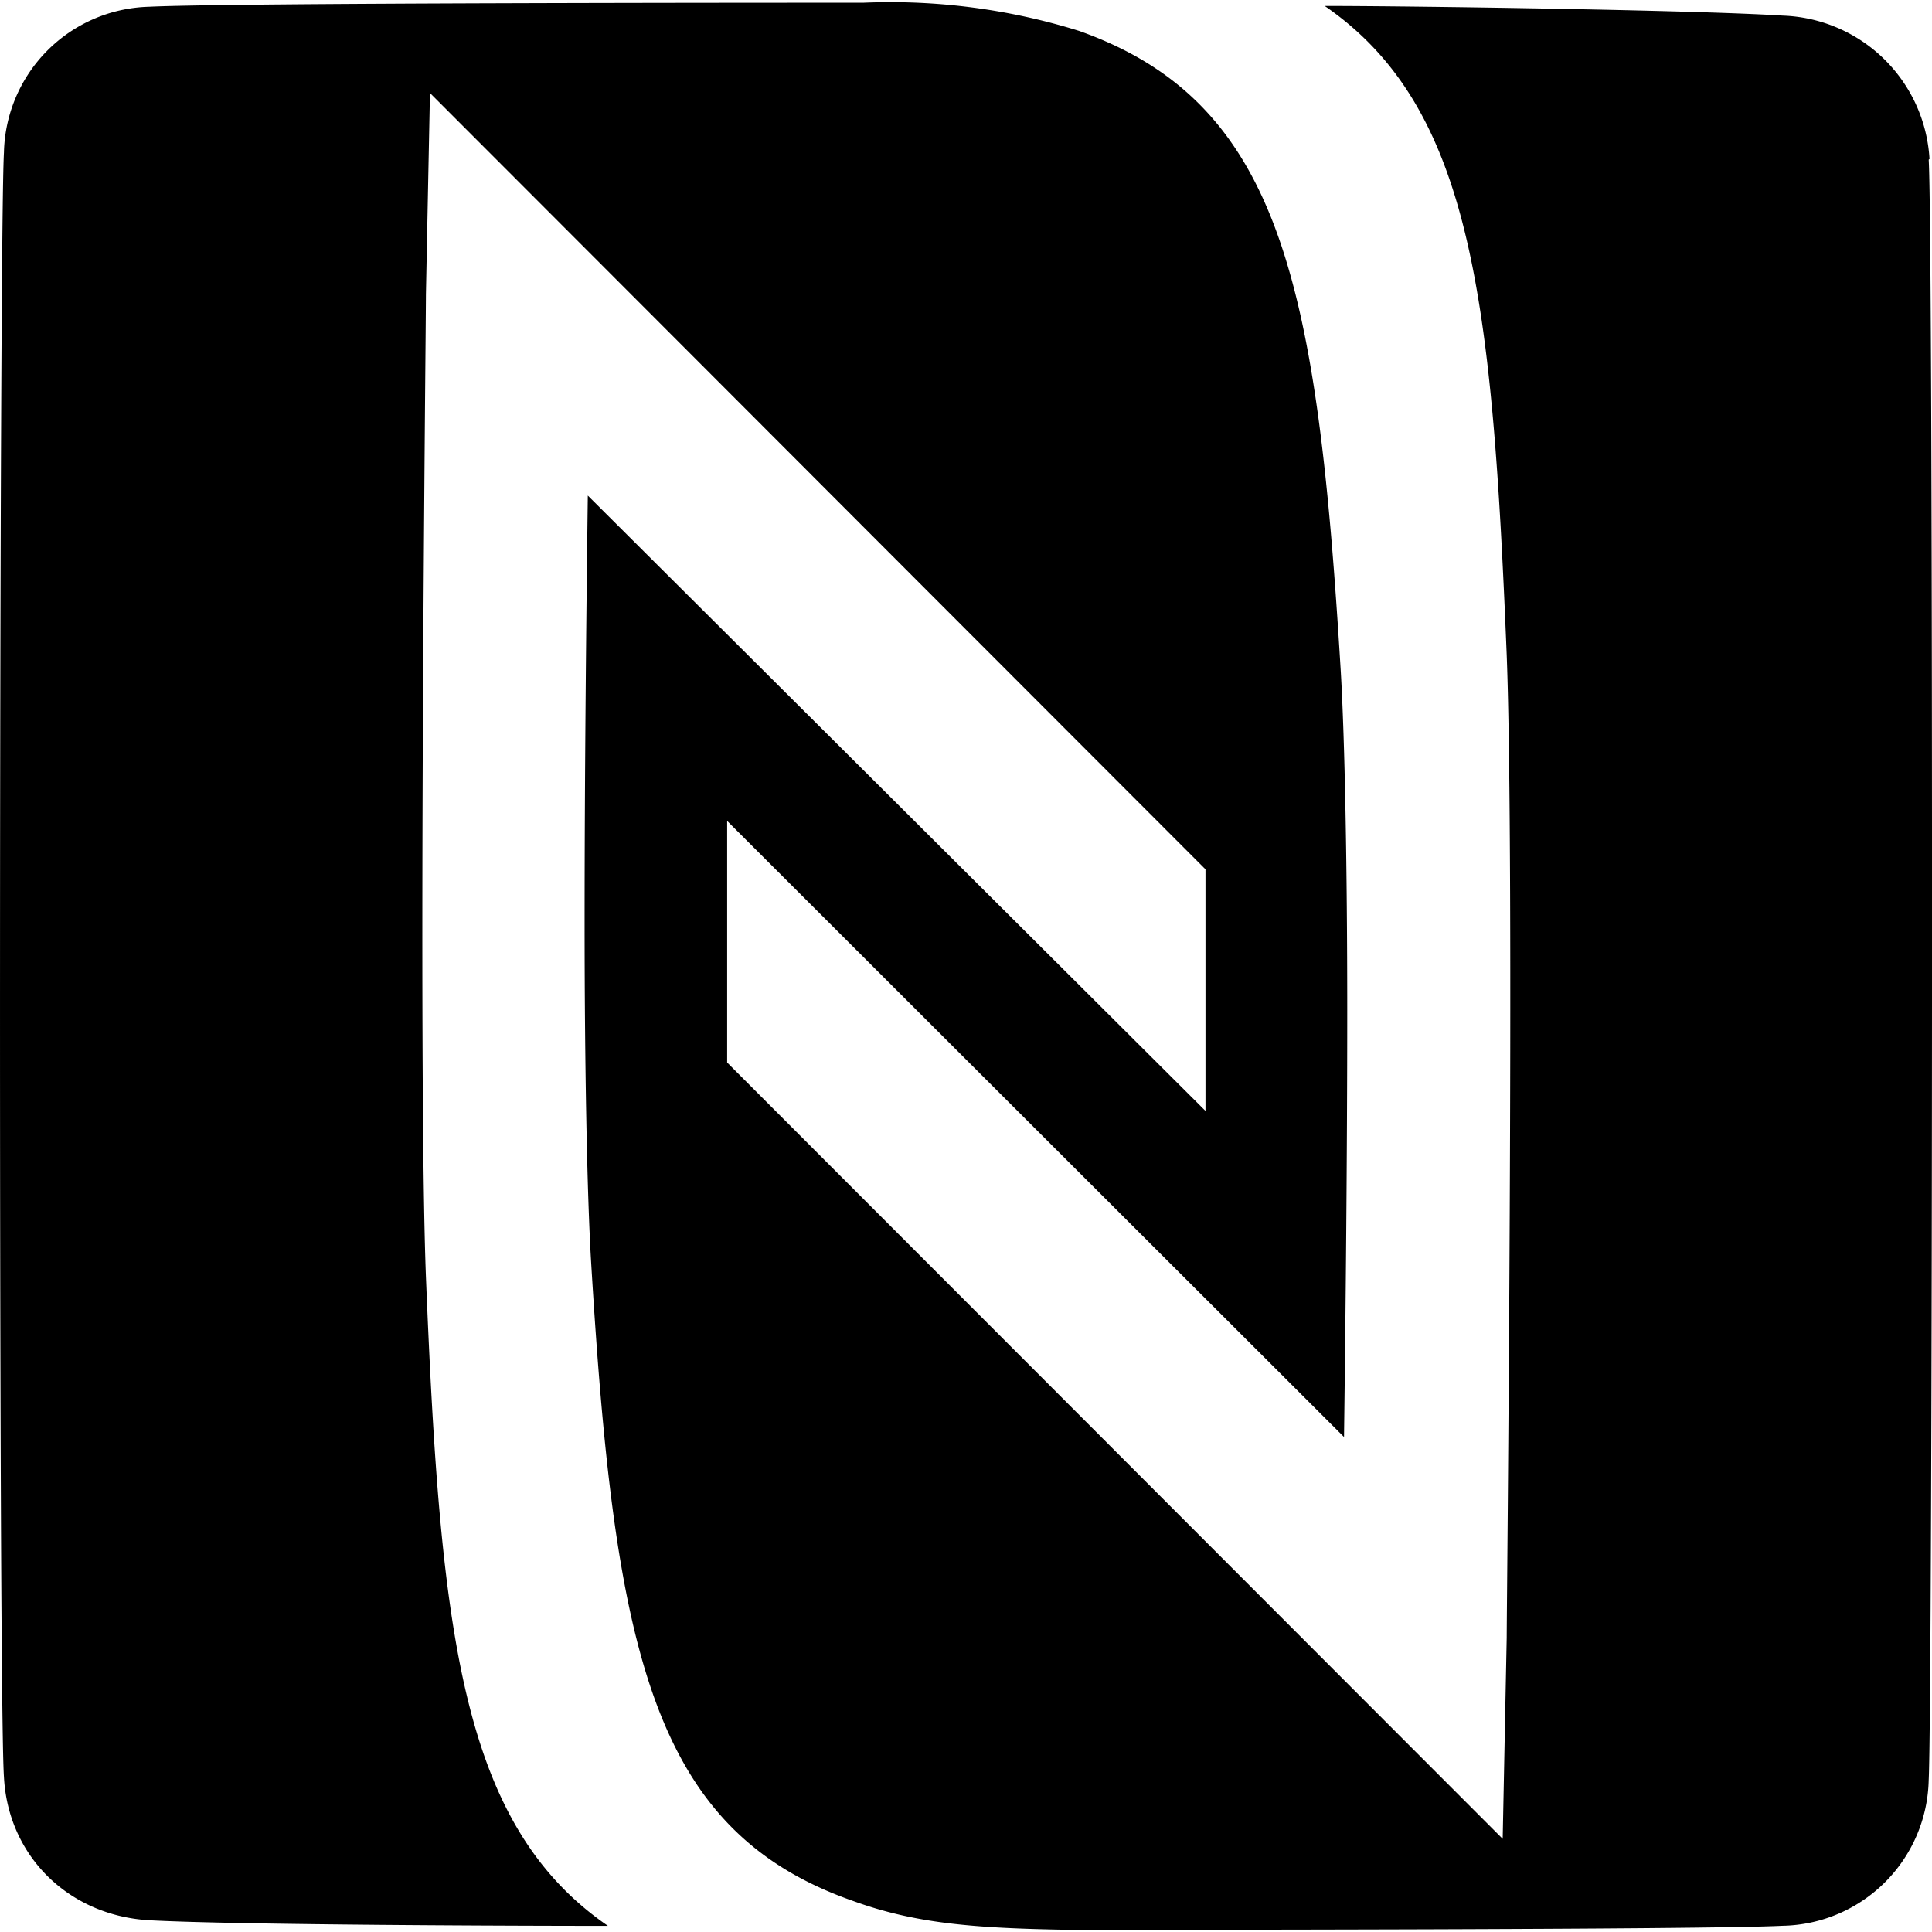 <svg role="img" viewBox="0 0 24 24" xmlns="http://www.w3.org/2000/svg"><title>NFC icon</title><path d="M23.969 1.974A1.891 1.891 0 0022.148.194c-1.1-.07-4.662-.12-5.692-.12 1.831 1.26 2.081 3.642 2.261 8.063.1 2.621 0 11.805 0 12.205l-.05 2.501-9.634-9.644v-3.001l7.663 7.653c.02-1.521.04-3.502.04-5.302 0-1.761-.03-3.351-.08-4.202-.29-4.812-.74-7.073-3.251-7.963a7.883 7.883 0 00-2.681-.35c-1 0-7.873 0-8.874.05A1.851 1.851 0 00.049 1.895c-.06.98-.07 19.178 0 20.178.05.98.8 1.721 1.801 1.781 1.1.06 4.672.07 5.702.07-1.831-1.26-2.081-3.641-2.261-8.063-.1-2.621 0-11.805 0-12.205l.05-2.501 9.634 9.644v3.001L7.302 6.156c-.02 1.521-.04 3.501-.04 5.302 0 1.761.03 3.351.08 4.202.29 4.812.74 7.073 3.251 7.953.77.28 1.491.34 2.681.36 1 0 7.873 0 8.864-.05a1.851 1.851 0 001.821-1.811c.05-.98.06-19.138 0-20.128z"/></svg>